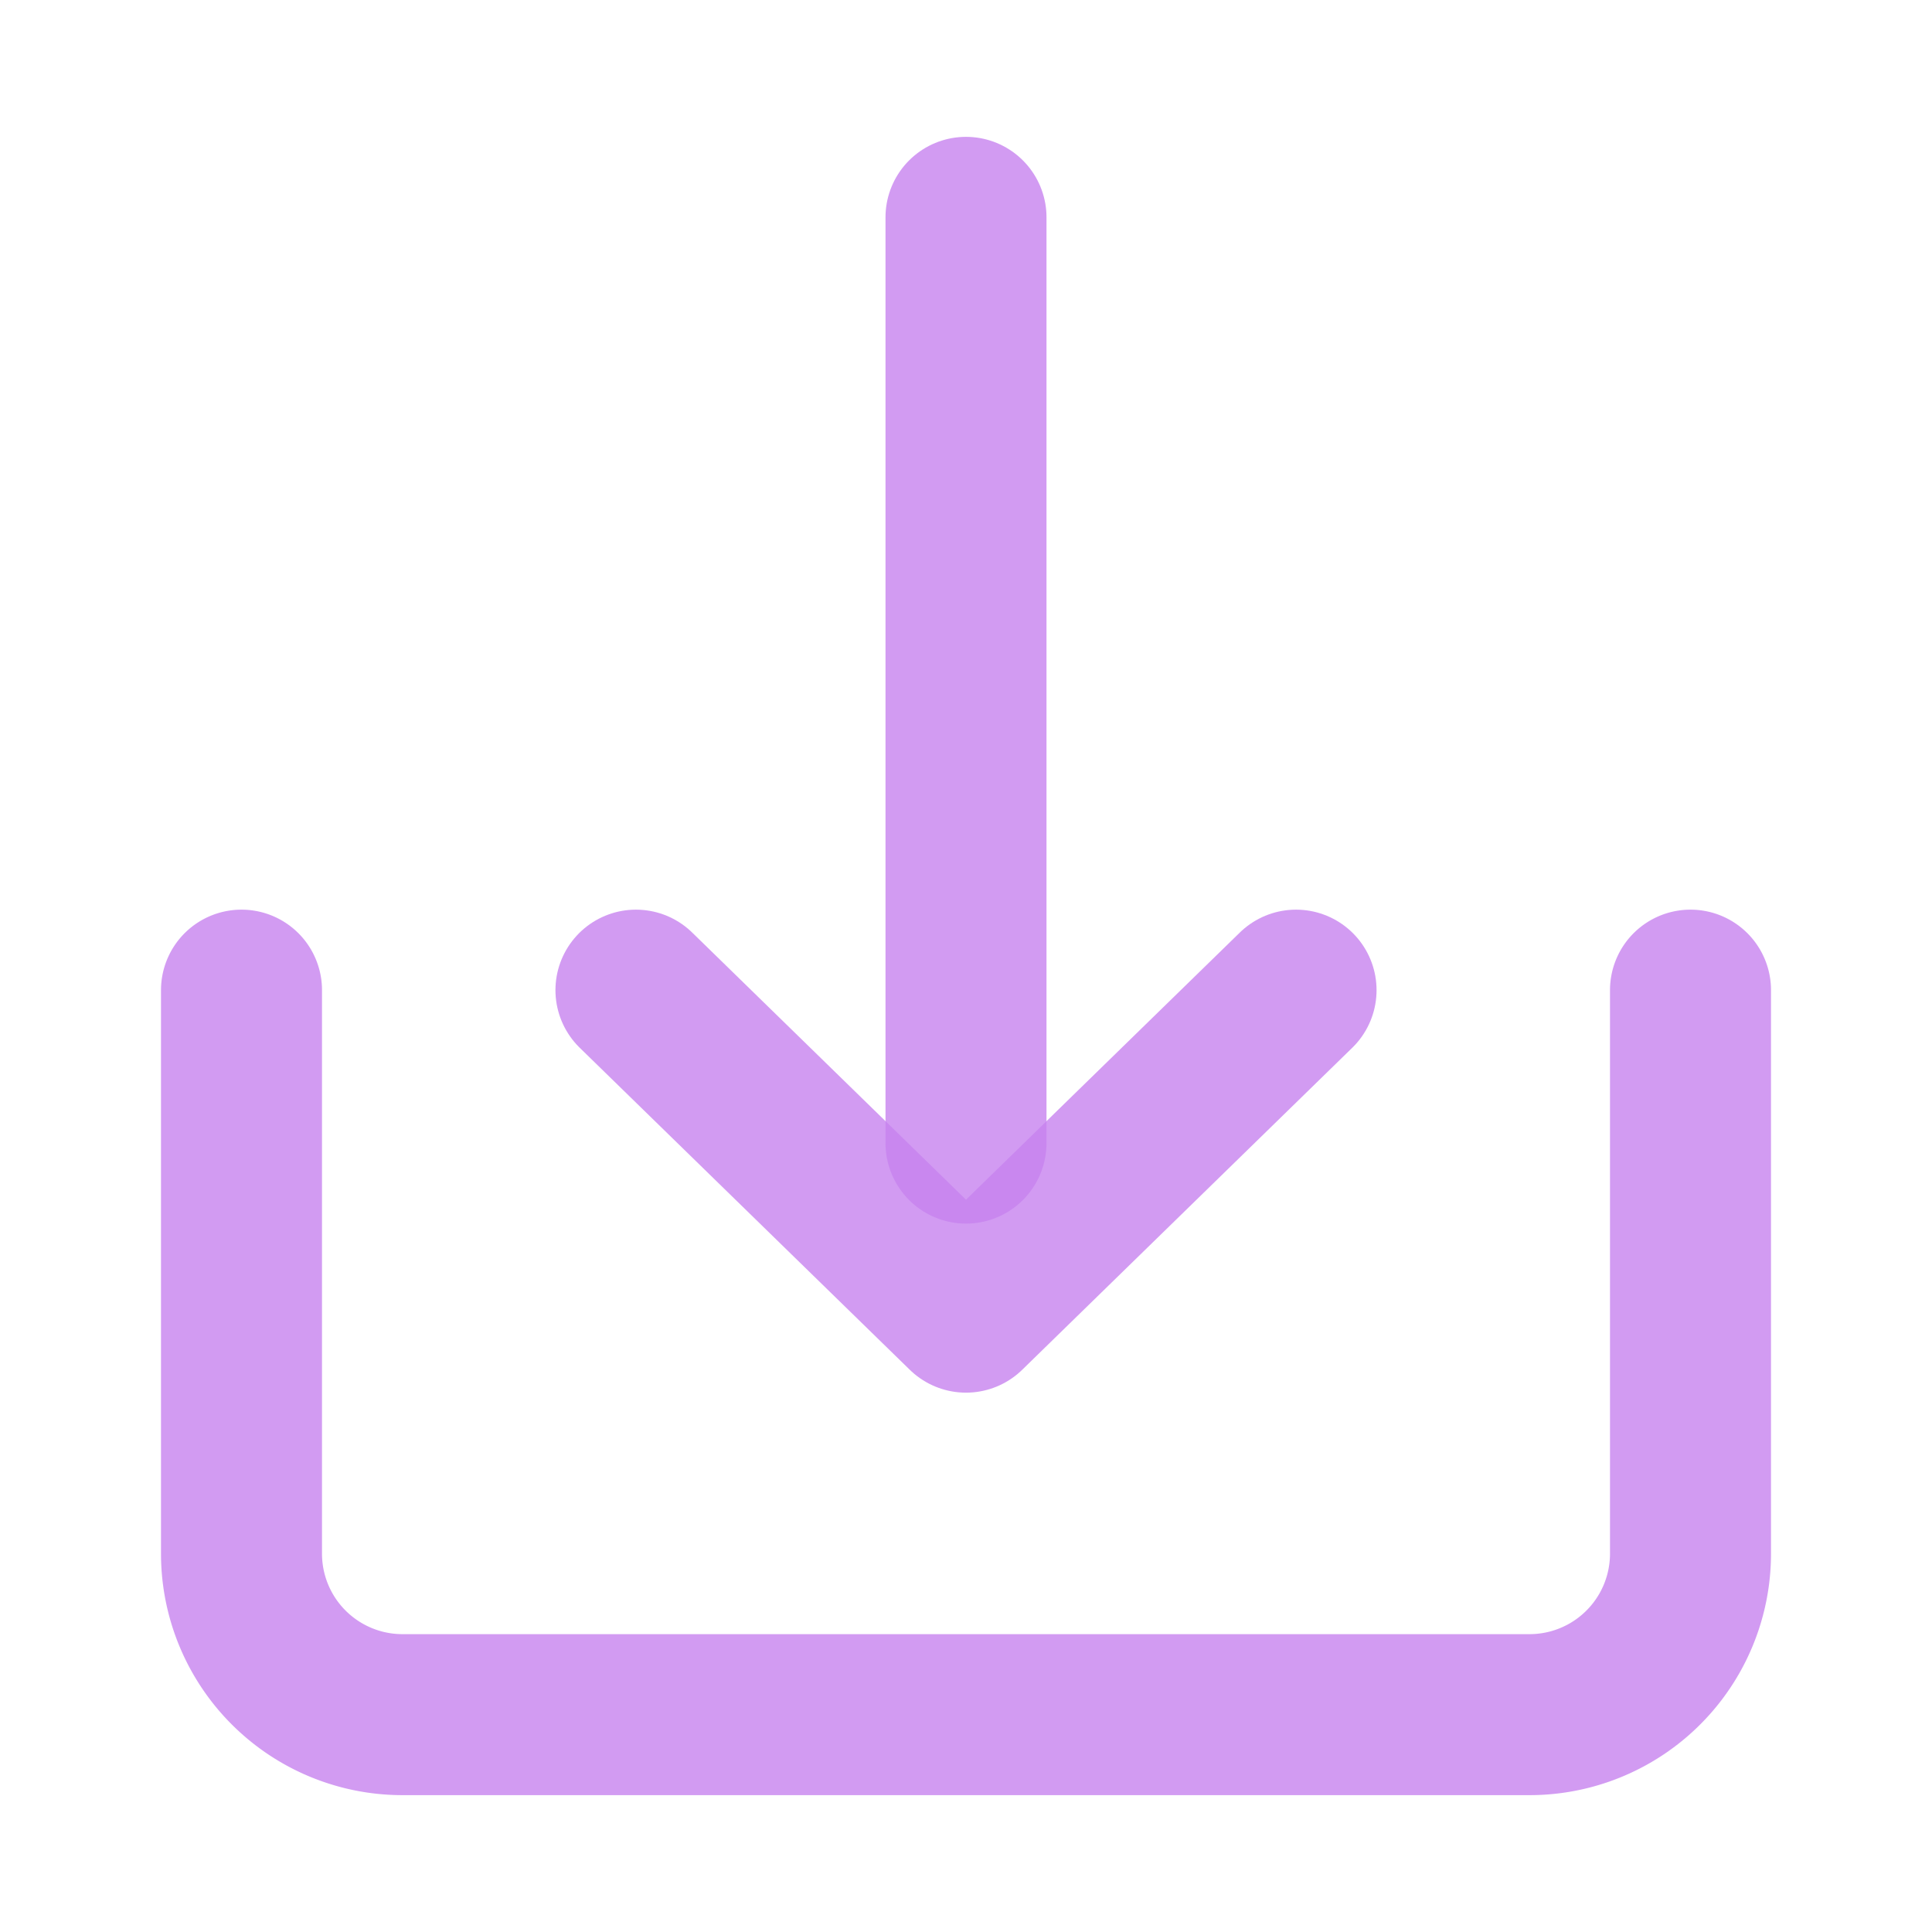 <?xml version="1.0" ?>

<!-- Uploaded to: SVG Repo, www.svgrepo.com, Generator: SVG Repo Mixer Tools -->
<svg style="fill:rgba(198, 130, 238,0.8)"  width="800px" height="800px" viewBox="0 0 24 24" xmlns="http://www.w3.org/2000/svg">

<title/>

<g id="Complete">

<g id="download">

<g>

<path d="M3,12.3v7a2,2,0,0,0,2,2H19a2,2,0,0,0,2-2v-7" fill="none" stroke="rgba(198, 130, 238,0.8)" stroke-linecap="round" stroke-linejoin="round" stroke-width="2"/>

<g>

<polyline data-name="Right" fill="none" id="Right-2" points="7.9 12.3 12 16.3 16.1 12.3" stroke="rgba(198, 130, 238,0.8)" stroke-linecap="round" stroke-linejoin="round" stroke-width="2"/>

<line fill="none" stroke="rgba(198, 130, 238,0.8)" stroke-linecap="round" stroke-linejoin="round" stroke-width="2" x1="12" x2="12" y1="2.7" y2="14.2"/>

</g>

</g>

</g>

</g>

</svg>